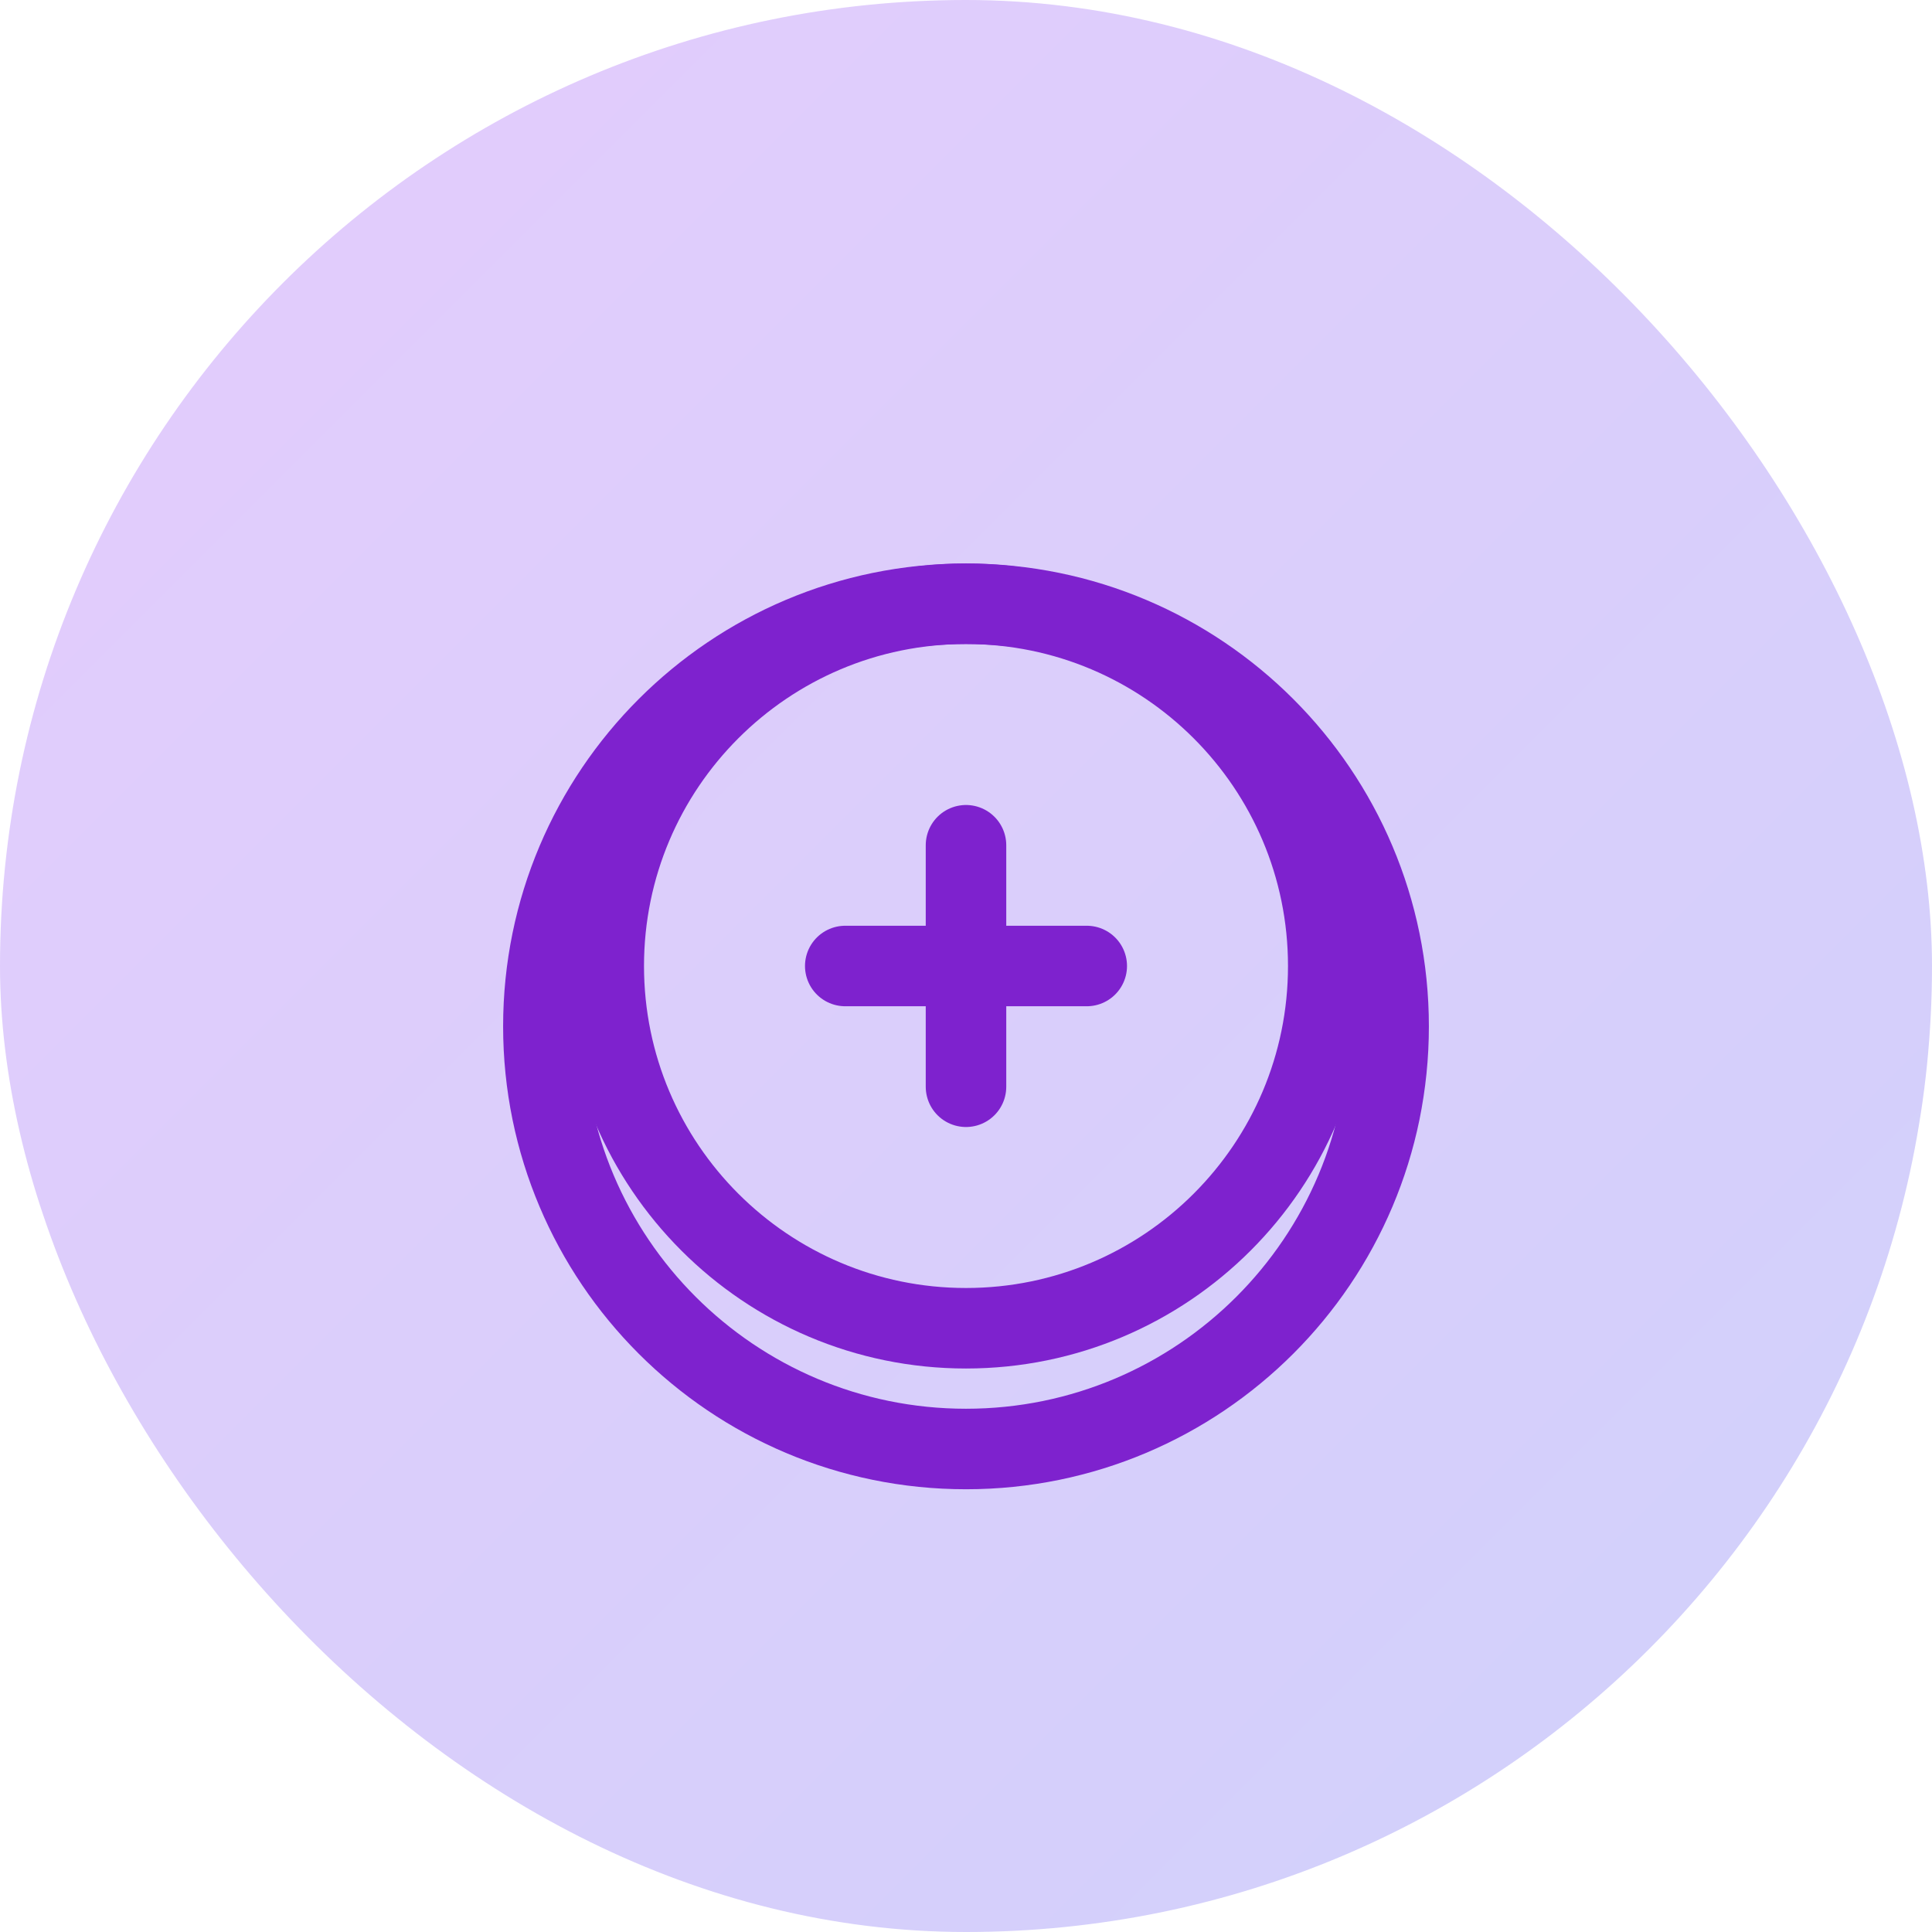 <svg width="64" height="64" viewBox="0 0 64 64" fill="none" xmlns="http://www.w3.org/2000/svg">
<rect width="64" height="64" rx="32" fill="url(#paint0_linear_564_7558)"/>
<path stroke="#7E22CE" stroke-width="2.667" stroke-linecap="round" stroke-linejoin="round" d="M32 20c7.732 0 14 6.268 14 14s-6.268 14-14 14-14-6.268-14-14 6.268-14 14-14z"></path>
<path stroke="#7E22CE" stroke-width="2.667" stroke-linecap="round" stroke-linejoin="round" d="M44 32c0 6.627-5.373 12-12 12s-12-5.373-12-12 5.373-12 12-12 12 5.373 12 12z"></path>
<path stroke="#7E22CE" stroke-width="2.667" stroke-linecap="round" stroke-linejoin="round" d="M32 28v8"></path>
<path stroke="#7E22CE" stroke-width="2.667" stroke-linecap="round" stroke-linejoin="round" d="M28 32h8"></path>
<defs>
<linearGradient id="paint0_linear_564_7558" x1="0" y1="0" x2="64" y2="64" gradientUnits="userSpaceOnUse">
<stop stop-color="#A855F7" stop-opacity="0.3"/>
<stop offset="1" stop-color="#6366F1" stop-opacity="0.3"/>
</linearGradient>
</defs>
</svg>